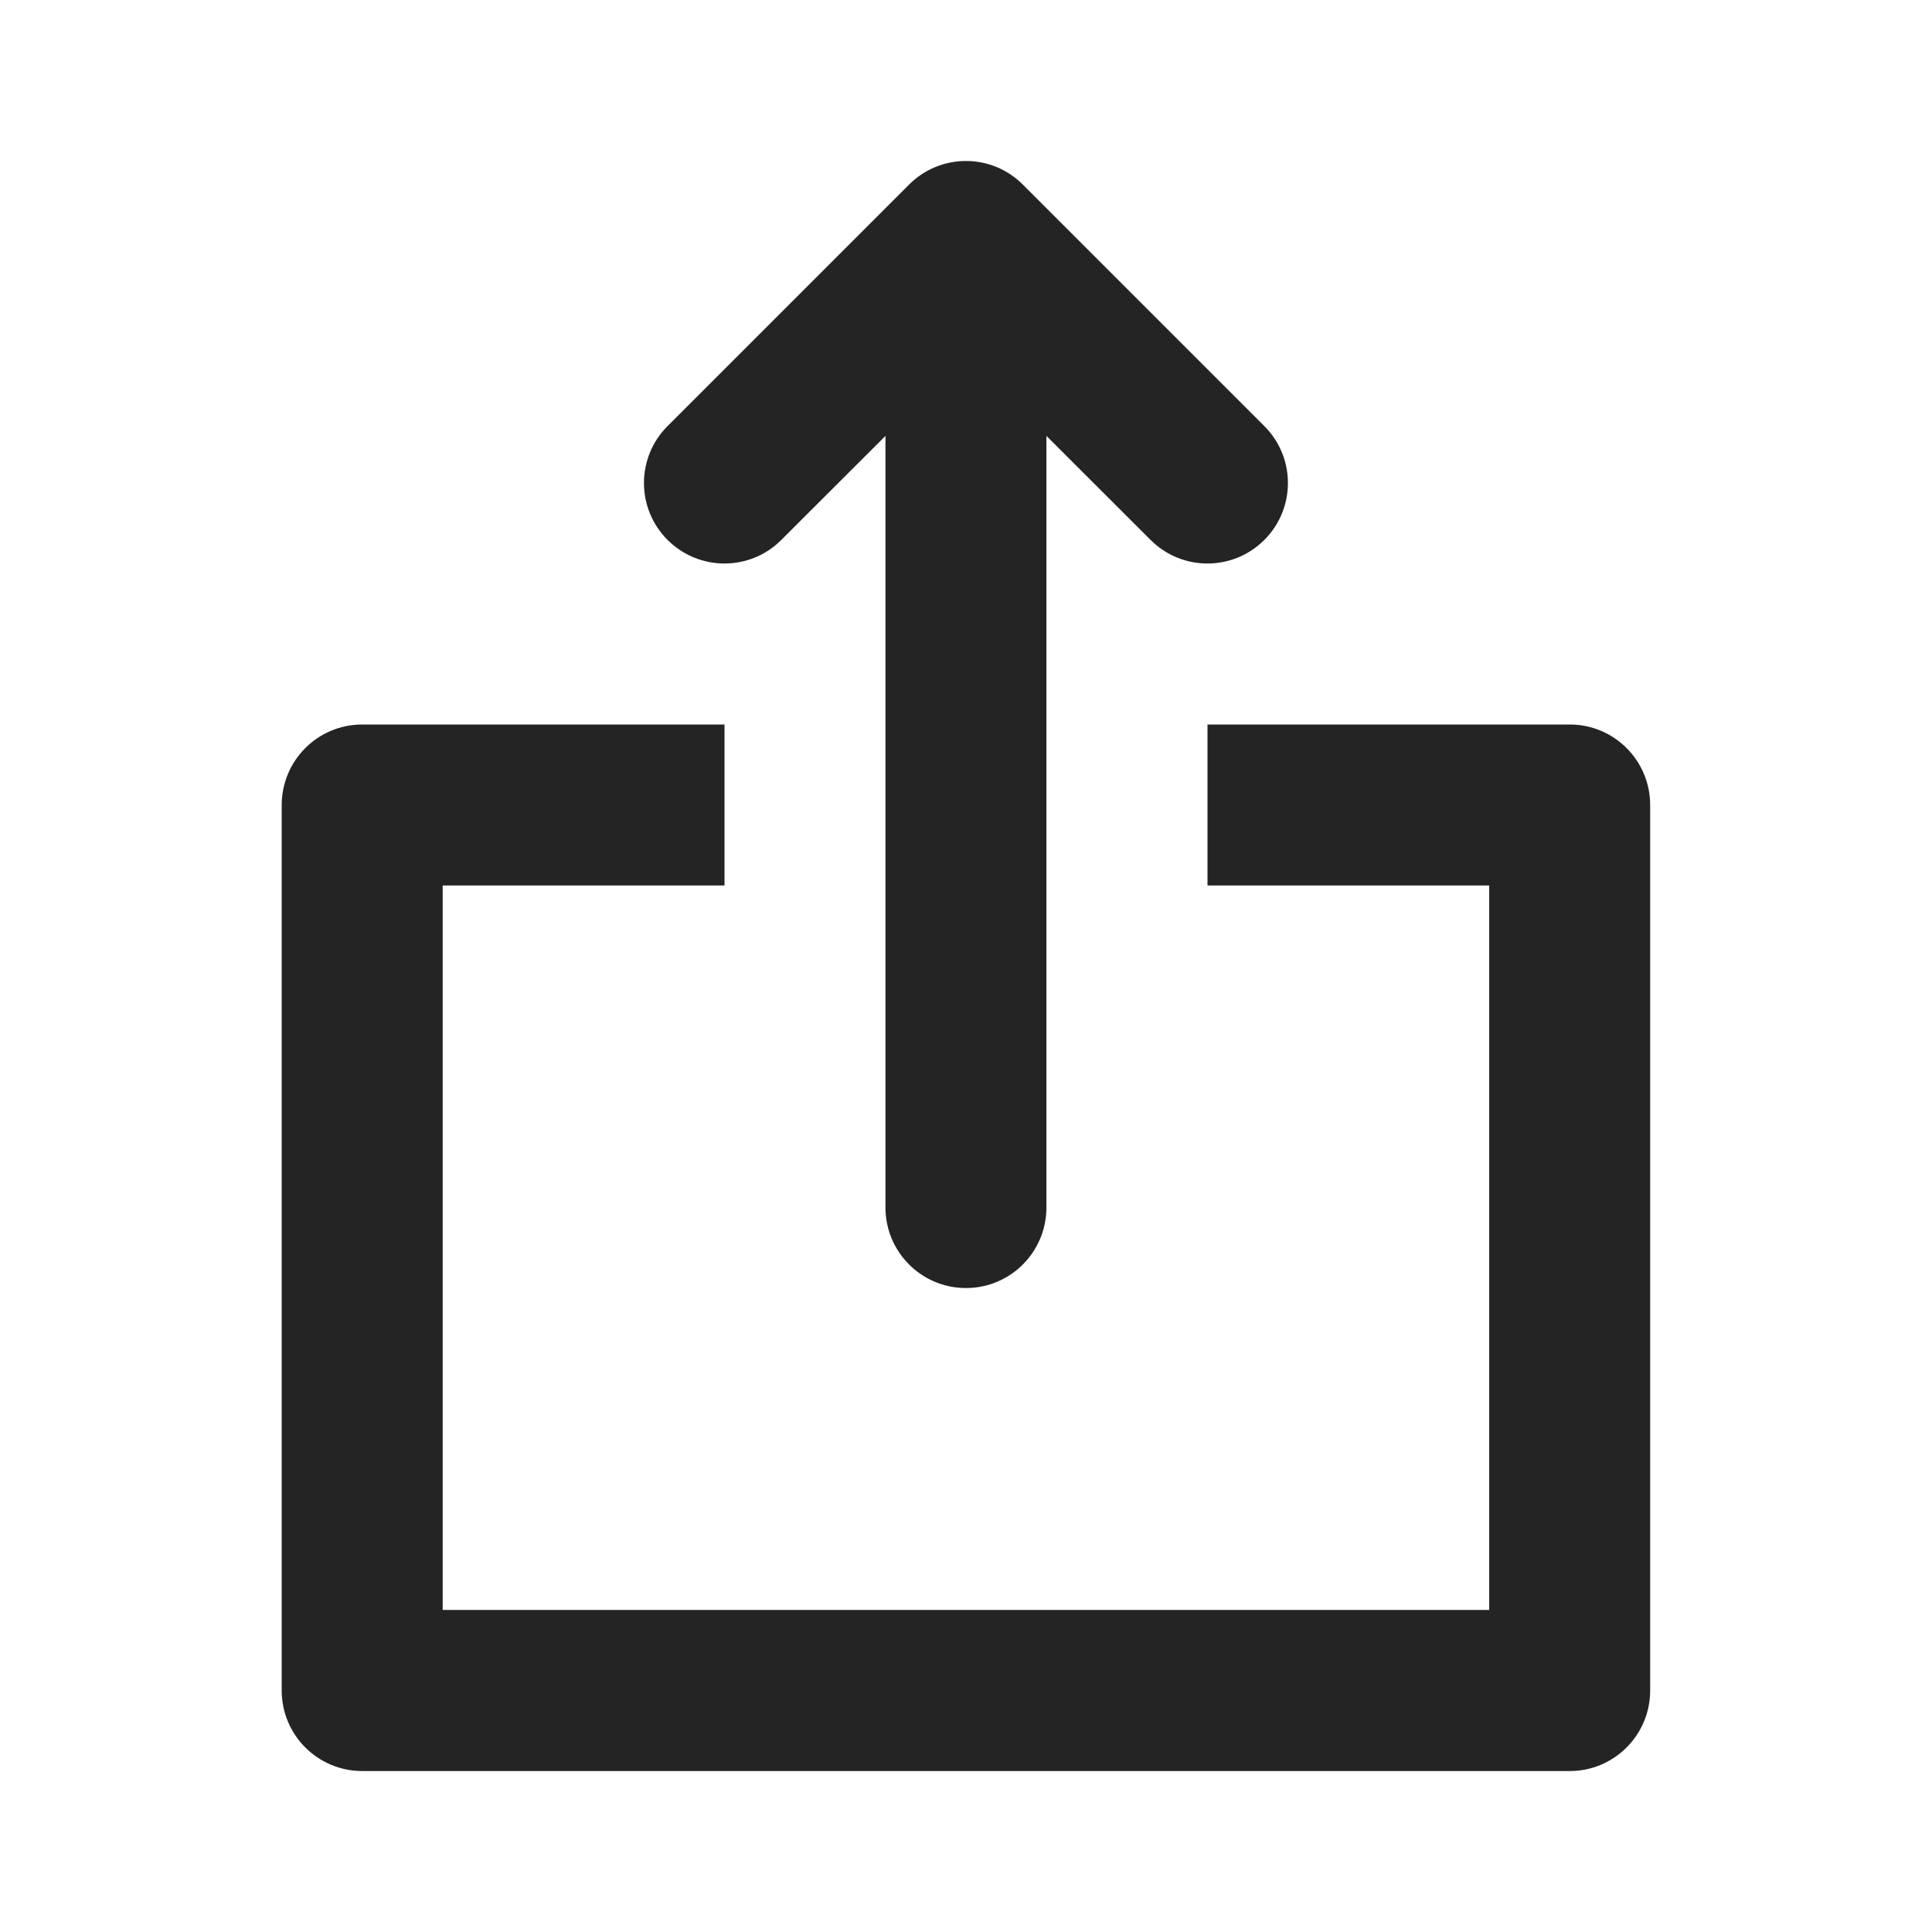 <svg width="16" height="16" viewBox="0 0 16 16" fill="none" xmlns="http://www.w3.org/2000/svg">
                      <path
                        d="M8.471 1.529C8.211 1.268 7.789 1.268 7.528 1.529L5.528 3.529C5.268 3.789 5.268 4.211 5.528 4.471C5.789 4.732 6.211 4.732 6.471 4.471L7.333 3.61V10C7.333 10.368 7.631 10.667 8 10.667C8.368 10.667 8.666 10.368 8.666 10V3.61L9.528 4.471C9.789 4.732 10.211 4.732 10.471 4.471C10.731 4.211 10.731 3.789 10.471 3.529L8.471 1.529Z"
                        fill="#242424"
                      />
                      <path
                        d="M3 6C2.631 6 2.333 6.299 2.333 6.667V14C2.333 14.368 2.631 14.667 3 14.667H13C13.368 14.667 13.666 14.368 13.666 14V6.667C13.666 6.299 13.368 6 13 6H10V7.333H12.333V13.333H3.666V7.333H6V6H3Z"
                        fill="#242424"
                      />
                    </svg>